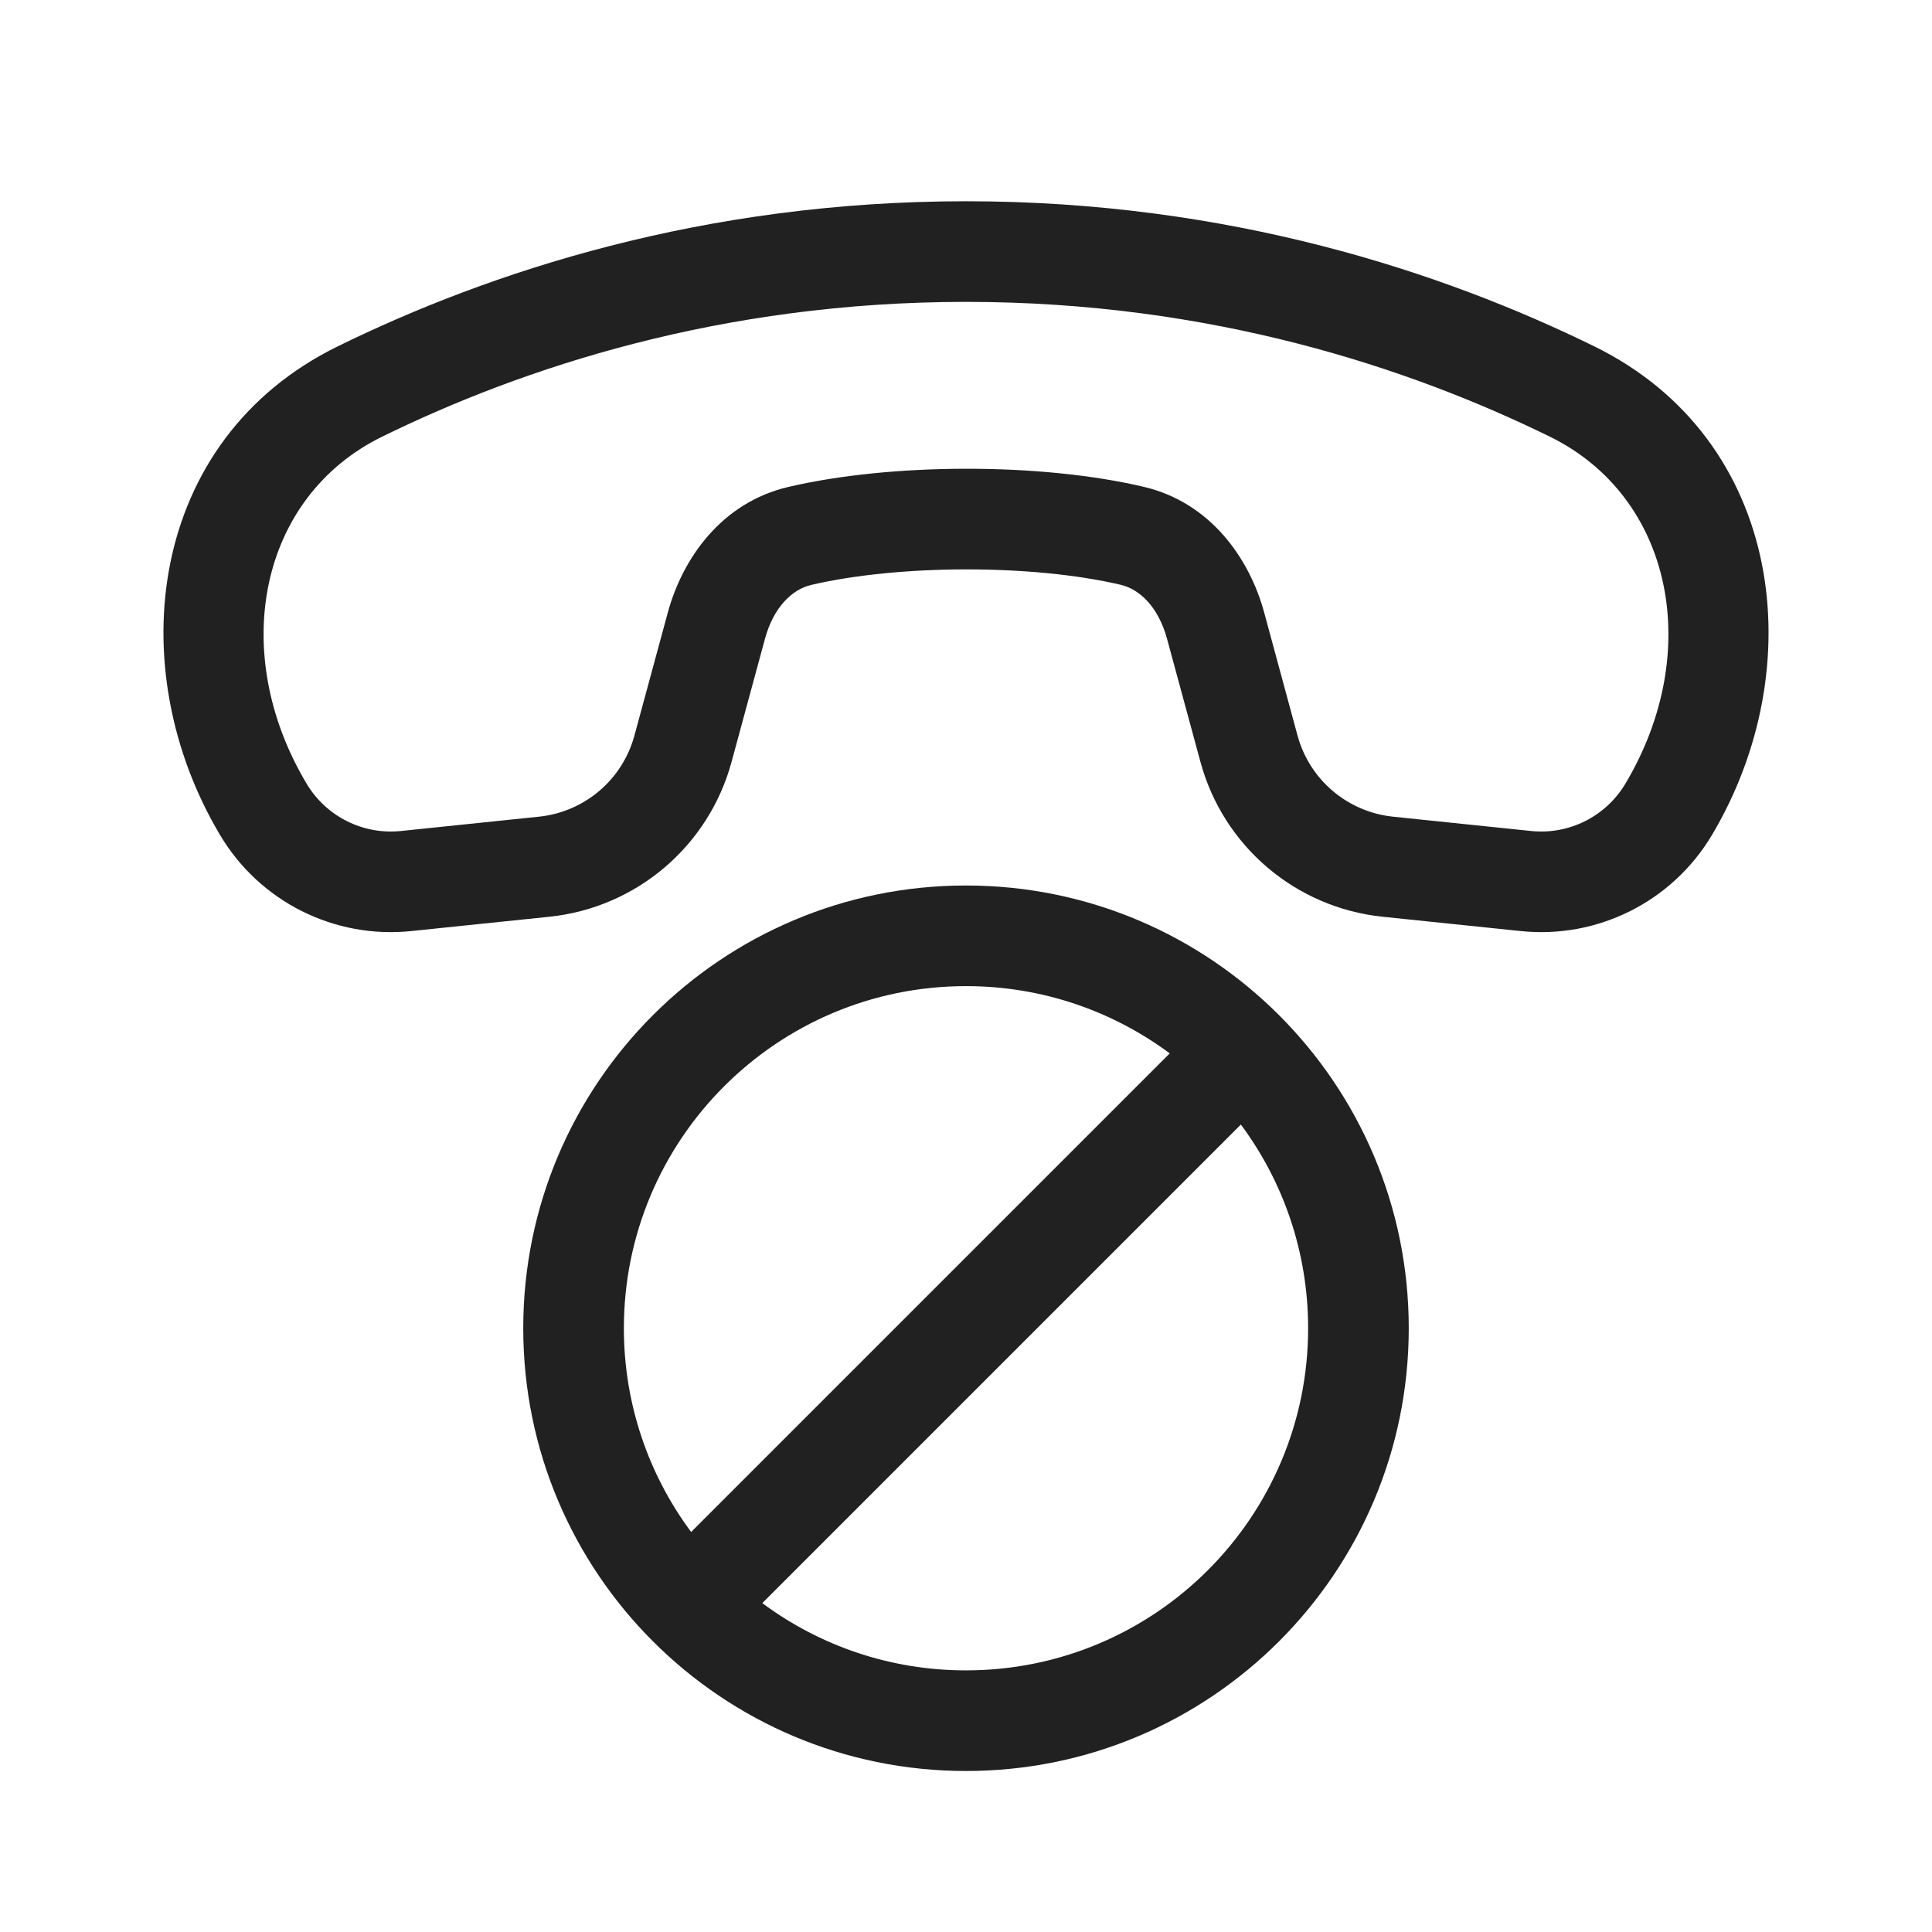 <svg width="48" height="48" viewBox="0 0 48 48" fill="none" xmlns="http://www.w3.org/2000/svg">
<path d="M42.529 20.752C45.008 16.595 44.329 10.92 39.609 8.605C35.846 6.76 30.542 5 24 5C17.458 5 12.154 6.76 8.391 8.605C3.671 10.92 2.992 16.595 5.471 20.752C6.455 22.402 8.308 23.331 10.219 23.132L13.65 22.776C15.808 22.552 17.607 21.024 18.175 18.93L19.005 15.872C19.215 15.097 19.671 14.645 20.155 14.532C22.334 14.023 25.653 14.014 27.844 14.529C28.329 14.643 28.784 15.096 28.995 15.872L29.825 18.93C30.393 21.024 32.191 22.552 34.35 22.776L37.781 23.132C39.692 23.331 41.544 22.402 42.529 20.752ZM38.508 10.85C41.556 12.345 42.335 16.197 40.382 19.471C39.896 20.285 38.982 20.744 38.039 20.646L34.608 20.29C33.477 20.172 32.535 19.372 32.237 18.275L31.408 15.217C31.042 13.871 30.073 12.485 28.416 12.095C25.844 11.49 22.134 11.502 19.586 12.098C17.929 12.485 16.958 13.87 16.592 15.217L15.762 18.275C15.464 19.372 14.523 20.172 13.392 20.29L9.961 20.646C9.018 20.744 8.104 20.285 7.618 19.471C5.665 16.197 6.444 12.345 9.492 10.85C12.986 9.136 17.915 7.5 24 7.5C30.085 7.5 35.013 9.136 38.508 10.85Z" fill="#212121"/>
<path d="M24 44C17.925 44 13 39.075 13 33C13 26.925 17.925 22 24 22C30.075 22 35 26.925 35 33C35 39.075 30.075 44 24 44ZM24 41.5C28.694 41.5 32.5 37.694 32.5 33C32.5 31.104 31.879 29.352 30.829 27.939L18.939 39.829C20.352 40.879 22.104 41.5 24 41.5ZM29.062 26.171C27.648 25.121 25.896 24.5 24 24.5C19.306 24.5 15.5 28.306 15.5 33C15.5 34.896 16.121 36.648 17.171 38.062L29.062 26.171Z" fill="#212121"/>
</svg>
